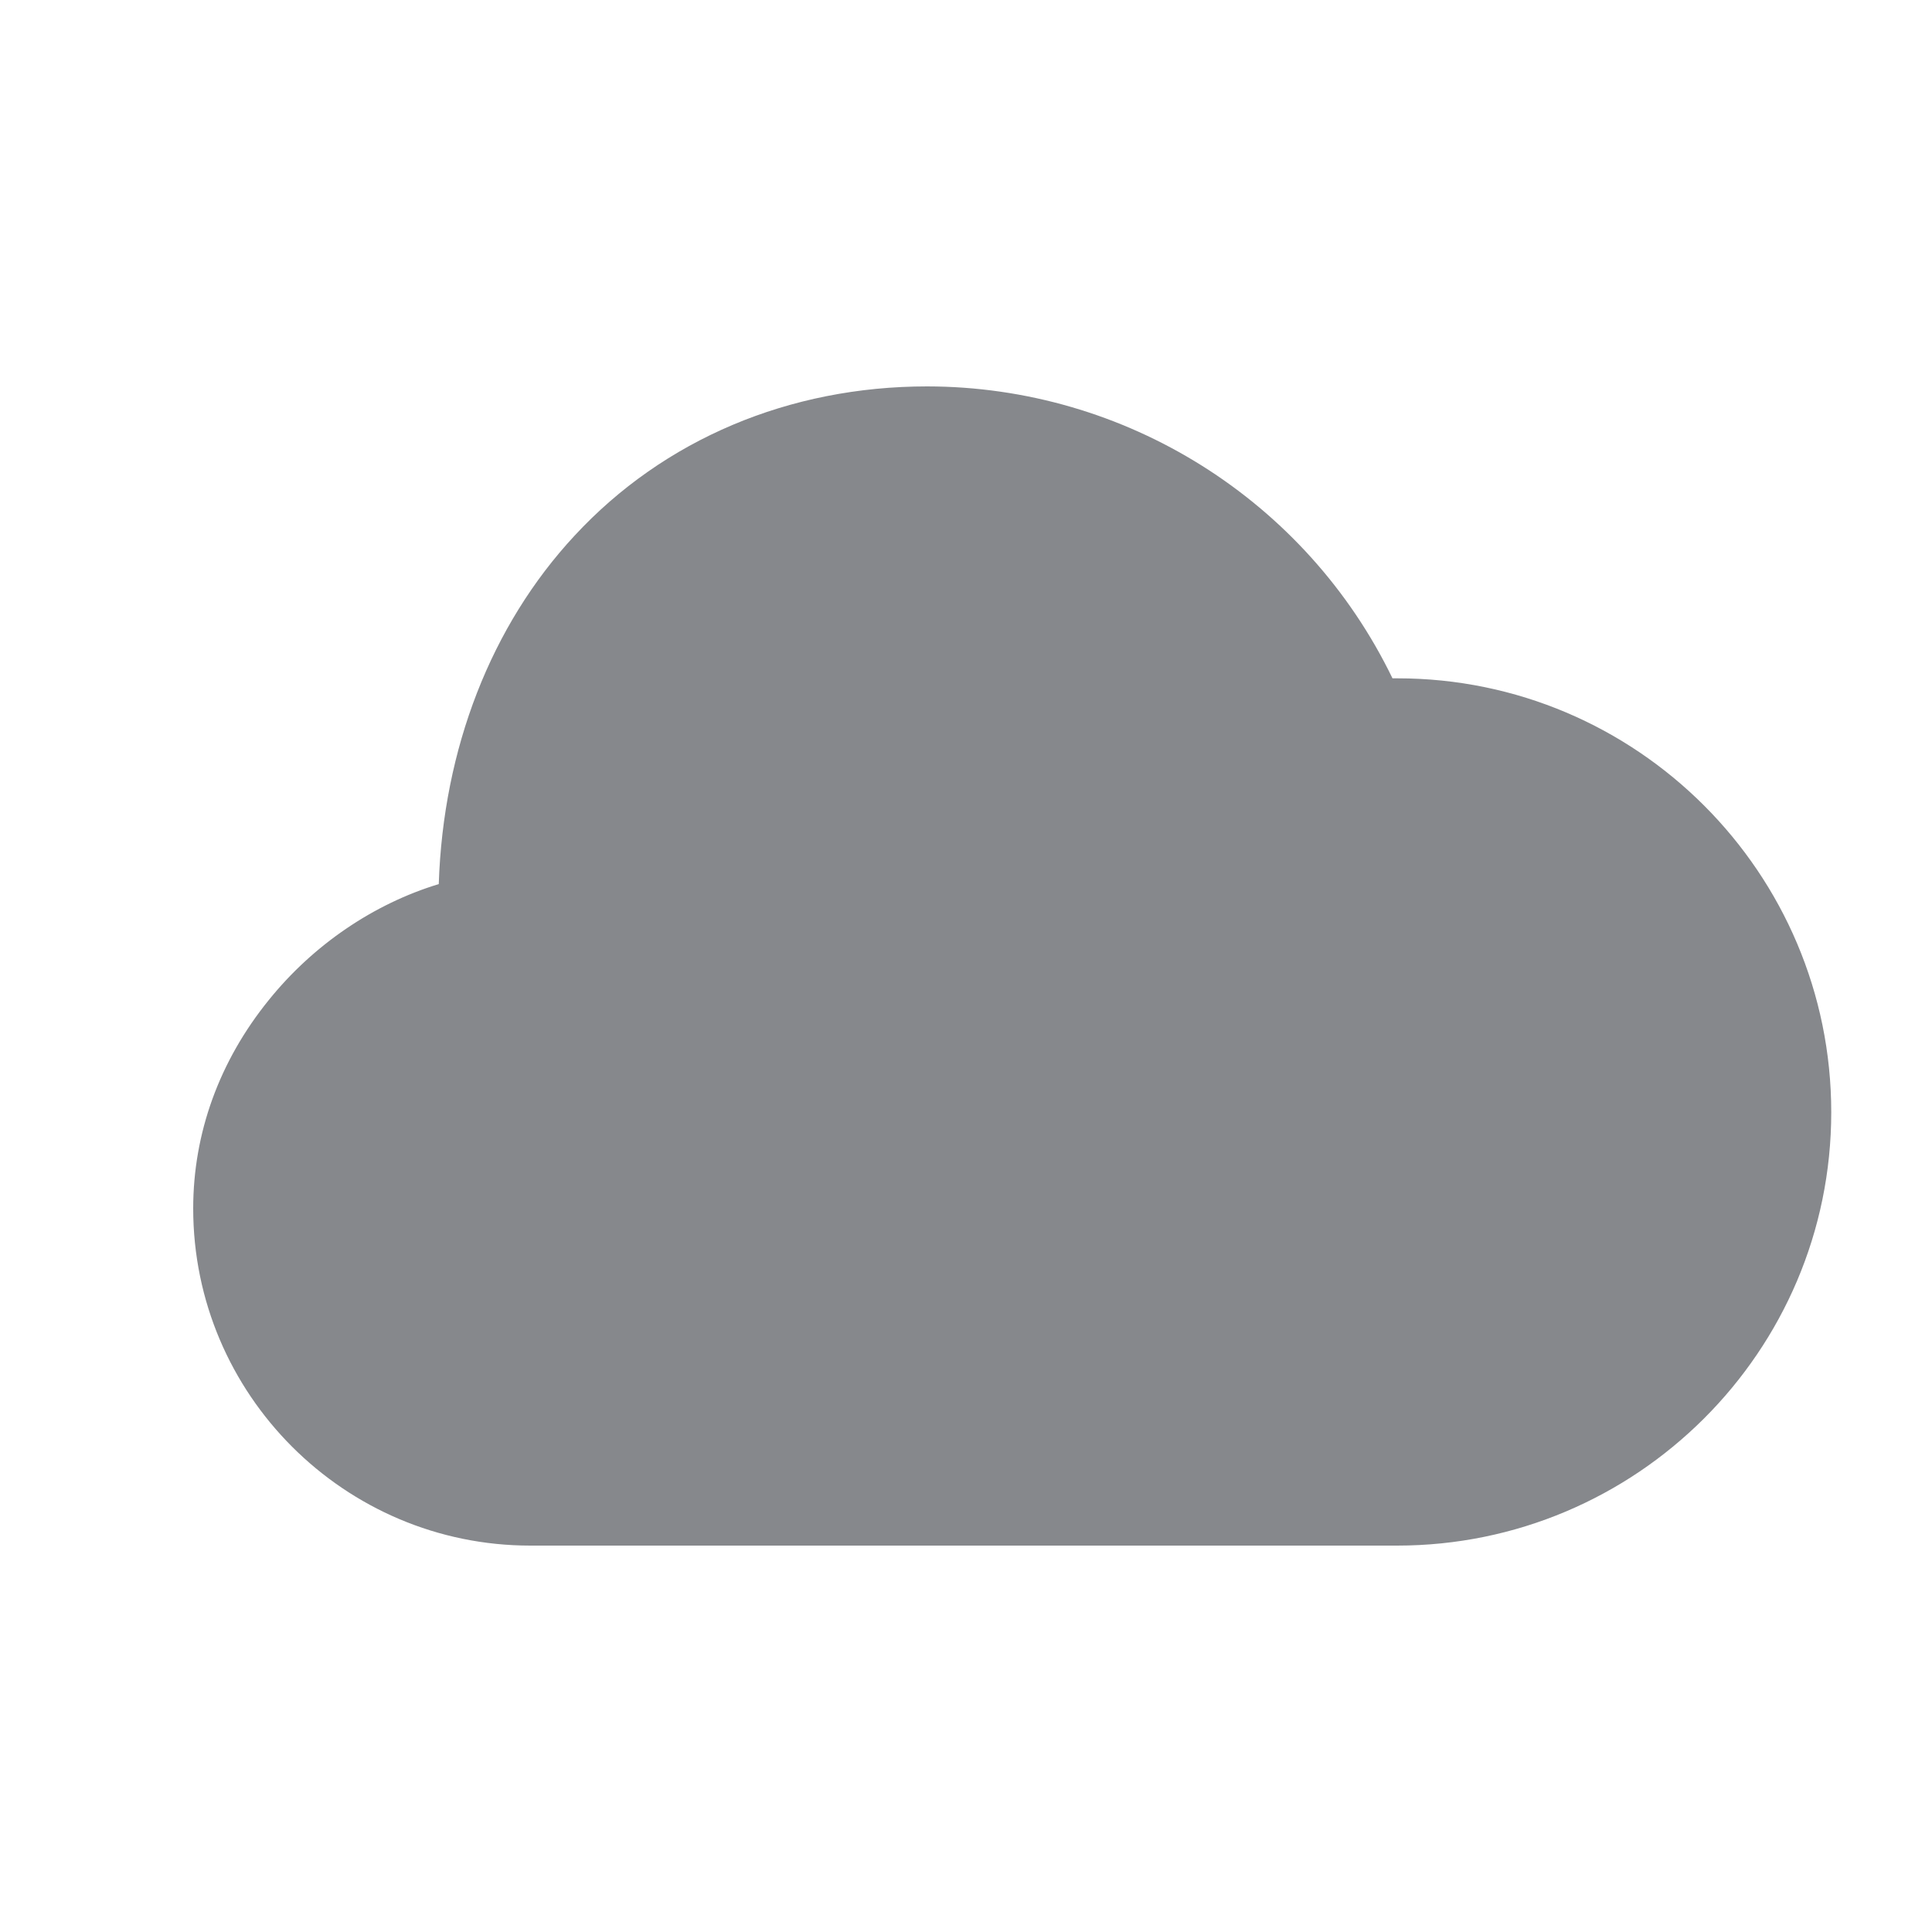 <svg width="20" height="20" viewBox="0 0 20 20" fill="none" xmlns="http://www.w3.org/2000/svg">
<path d="M14.464 7.499C14.374 7.499 14.285 7.507 14.198 7.509C14.085 7.511 14.063 7.413 14.039 7.359C13.255 5.606 11.516 4.479 9.596 4.479C6.909 4.479 5.02 6.559 5.02 9.359C5.02 9.444 4.982 9.526 4.736 9.595C3.527 9.938 2.483 11.108 2.483 12.509C2.483 14.171 3.829 15.517 5.491 15.517H14.464C16.678 15.534 18.485 13.754 18.501 11.54C18.518 9.325 16.738 7.519 14.524 7.502C14.505 7.499 14.485 7.499 14.464 7.499Z" fill="#86888C"/>
<path d="M14.463 16H5.49C3.565 16 2 14.432 2 12.51C2 11.731 2.27 10.985 2.782 10.353C3.242 9.782 3.867 9.357 4.542 9.152C4.588 7.751 5.083 6.475 5.949 5.544C6.872 4.548 8.17 4 9.598 4C11.648 4.002 13.52 5.175 14.415 7.022H14.466C16.943 7.022 18.957 9.036 18.957 11.514C18.957 13.991 16.938 16 14.463 16ZM9.596 4.962C9.005 4.962 8.445 5.073 7.936 5.293C7.449 5.503 7.012 5.811 6.653 6.2C5.91 7.001 5.502 8.122 5.502 9.362C5.502 9.601 5.391 9.914 4.866 10.062C4.357 10.206 3.881 10.525 3.529 10.959C3.274 11.277 2.965 11.808 2.965 12.51C2.967 13.904 4.096 15.033 5.49 15.035H14.463C16.407 15.035 17.989 13.453 17.989 11.509C17.989 9.565 16.407 7.982 14.463 7.982C14.42 7.982 14.369 7.985 14.318 7.987C14.282 7.99 14.248 7.99 14.212 7.992C14.082 7.997 13.759 7.963 13.6 7.56L13.597 7.553C12.89 5.978 11.325 4.965 9.596 4.962Z" fill="#86888C"/>
</svg>
